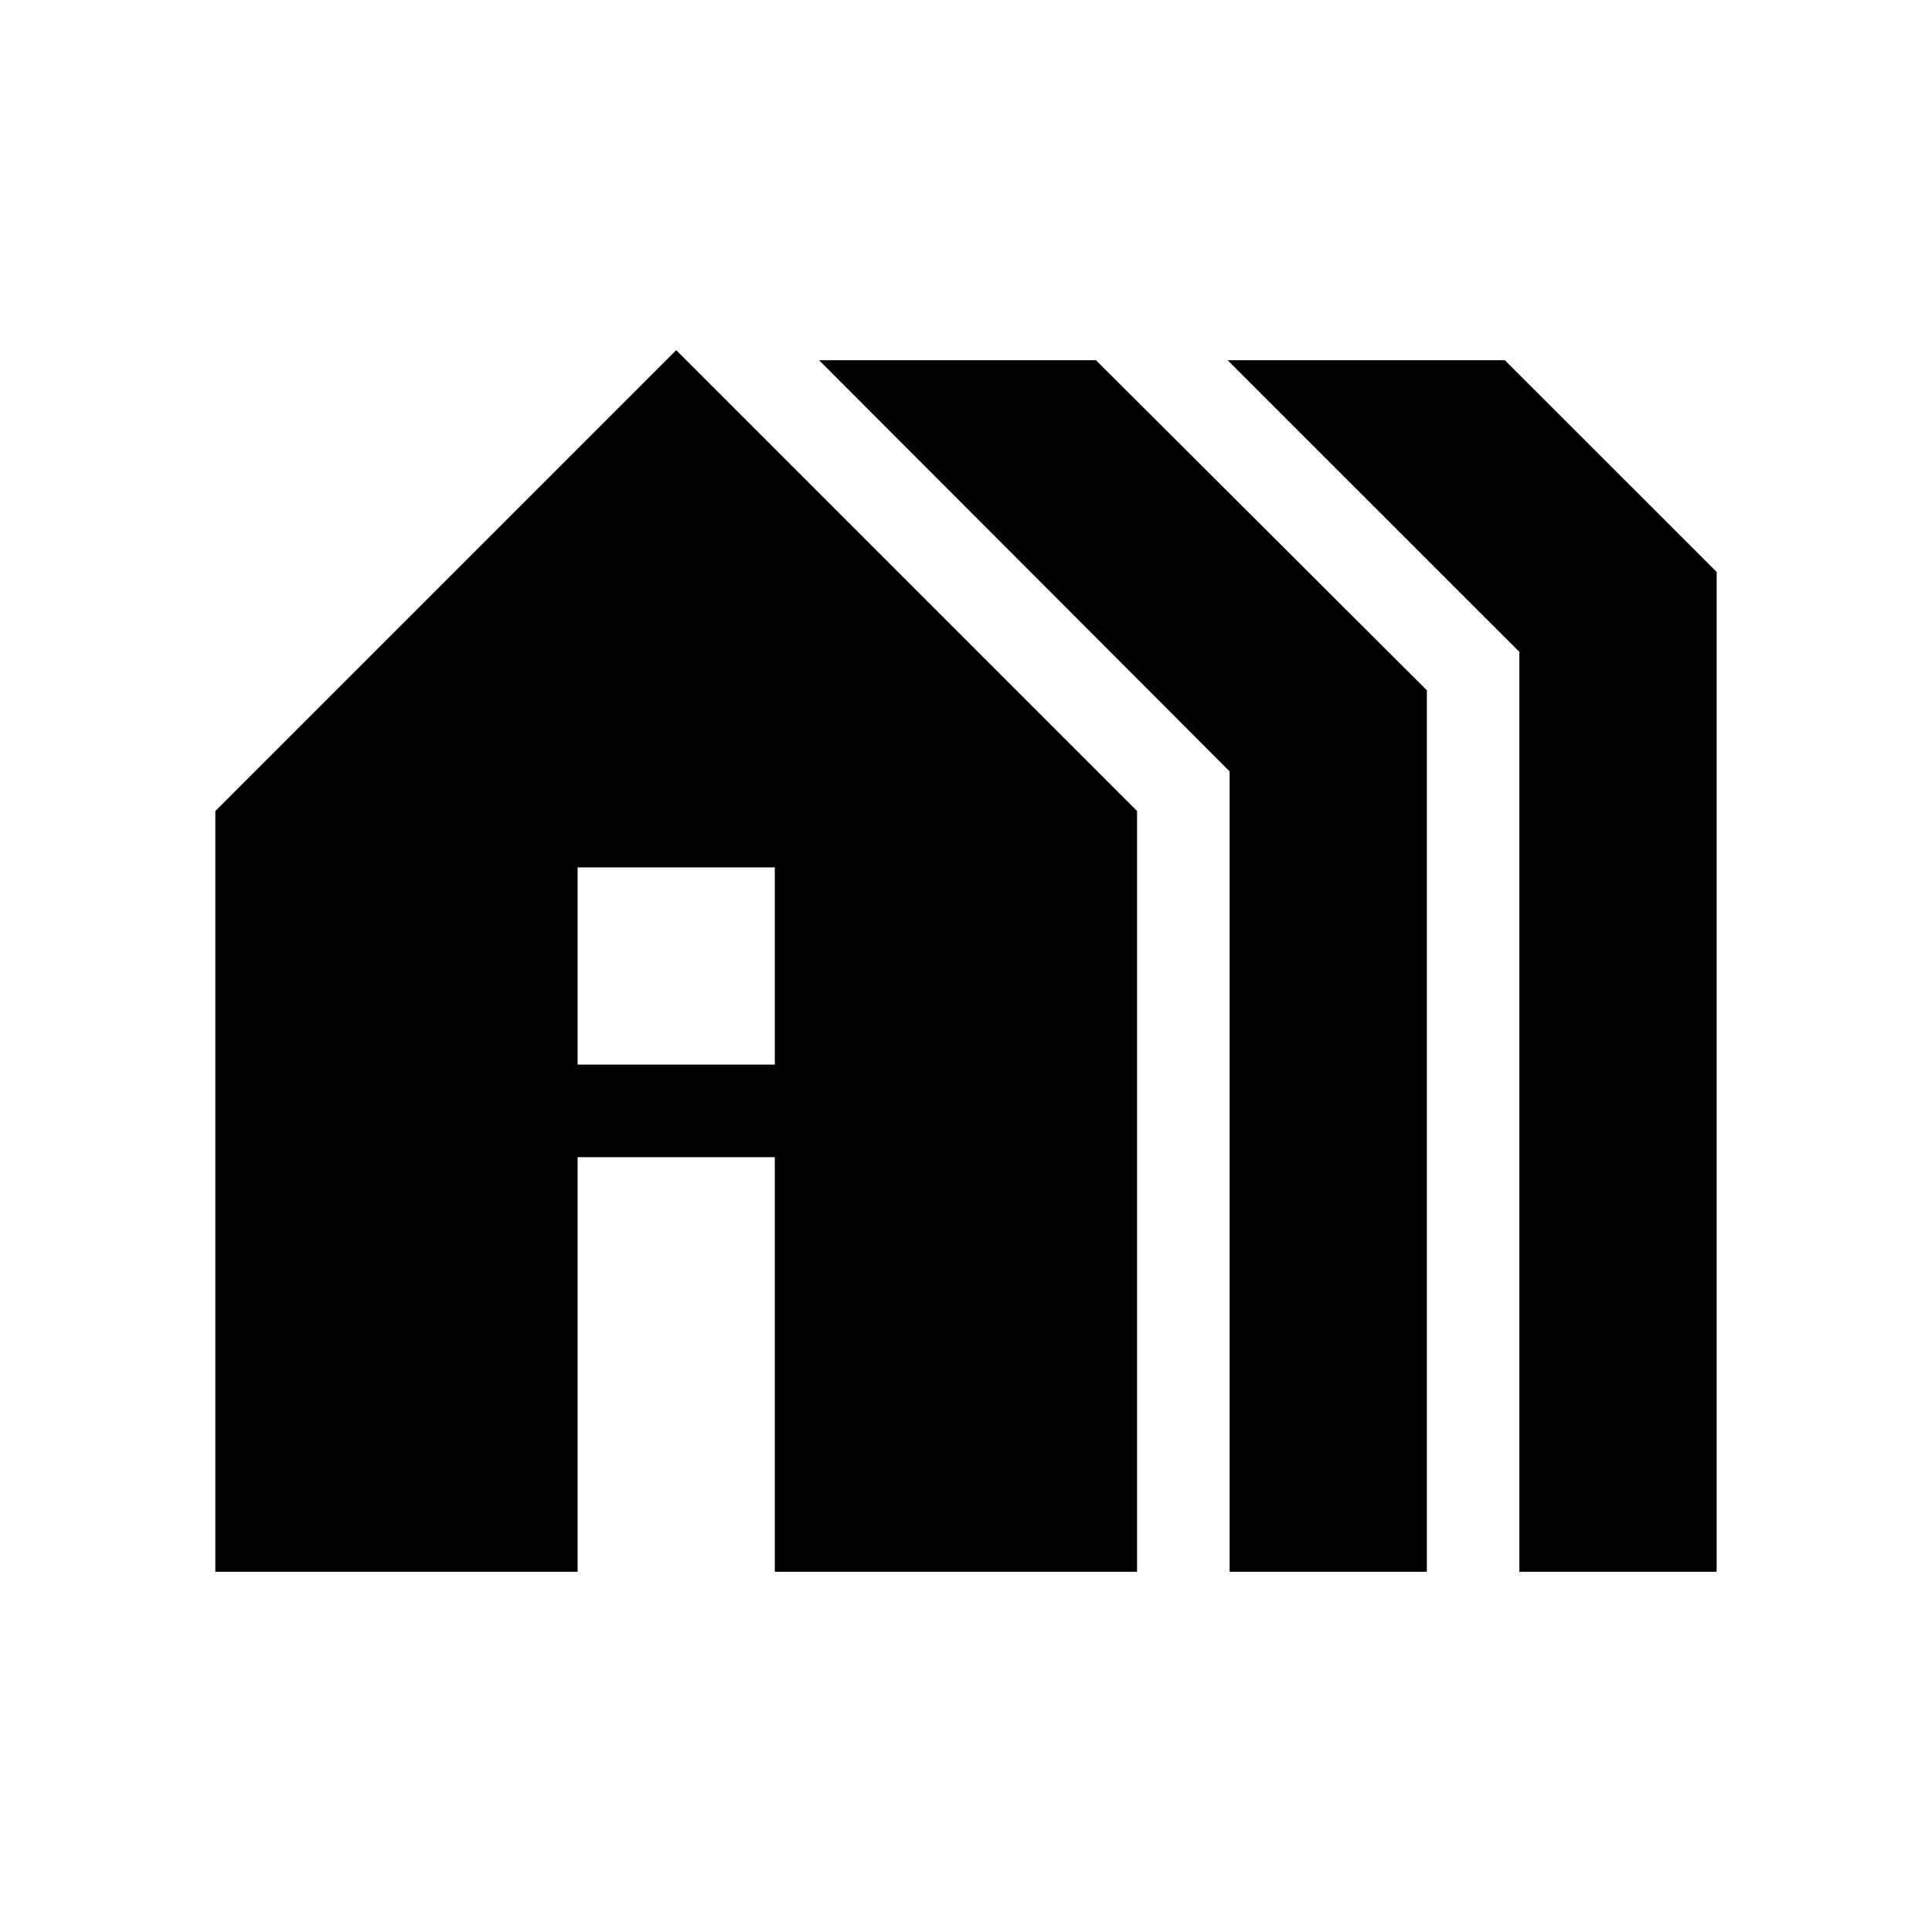 <svg xmlns="http://www.w3.org/2000/svg" height="20" viewBox="0 -960 960 960" width="20"><path d="M107-179v-378l229-229 229 229v378H385v-206h-98v206H107Zm180-252h98v-98h-98v98Zm324 252v-397.7L407-781h137.58L709-617v438h-98Zm143.96 0v-457.1L610-781h137.75L853-675.8V-179h-98.04Z"/></svg>